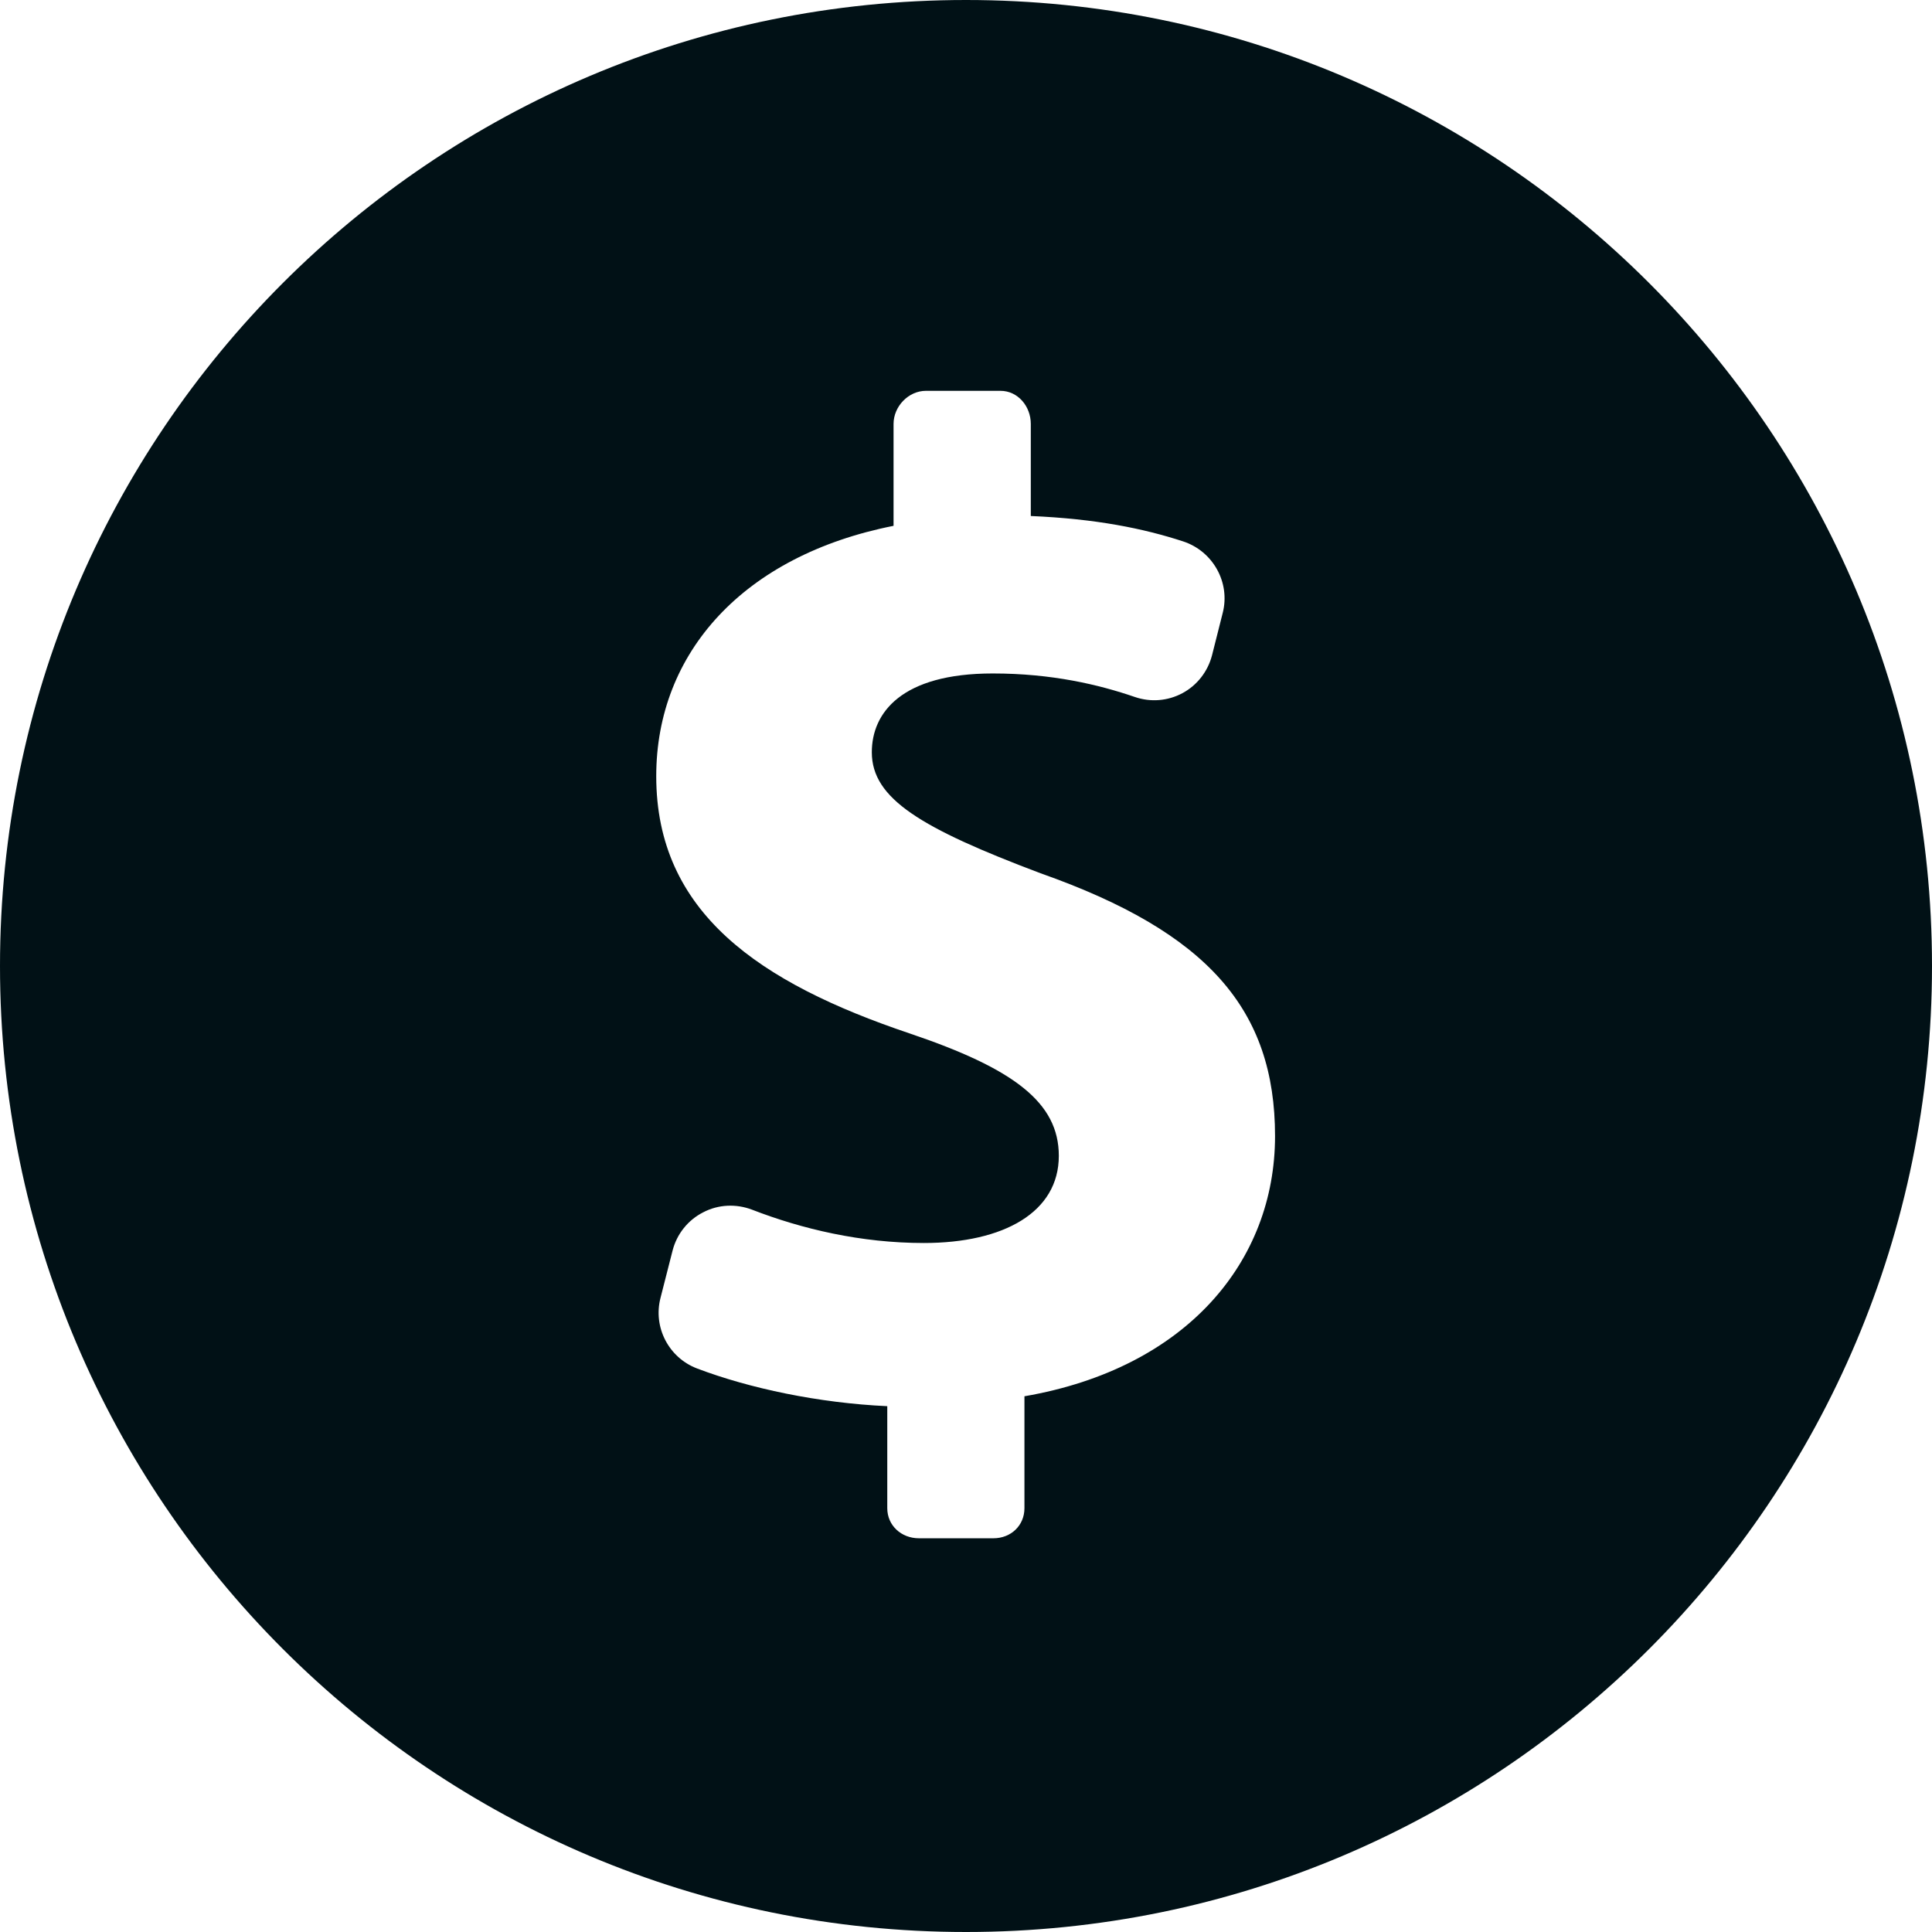 <svg width="24" height="24" viewBox="0 0 24 24" fill="none" xmlns="http://www.w3.org/2000/svg">
<path d="M12 0C5.372 0 0 5.373 0 12C0 18.627 5.372 24 12 24C18.628 24 24 18.627 24 12C24 5.373 18.627 0 12 0ZM12.726 17.345V18.735C12.726 18.951 12.558 19.109 12.341 19.109H11.415C11.197 19.109 11.022 18.951 11.022 18.735V17.468C10.17 17.429 9.311 17.247 8.66 17C8.307 16.866 8.111 16.488 8.205 16.123L8.355 15.535C8.408 15.329 8.546 15.156 8.735 15.06C8.923 14.961 9.145 14.952 9.342 15.027C9.962 15.267 10.694 15.441 11.476 15.441C12.472 15.441 13.153 15.057 13.153 14.358C13.153 13.695 12.594 13.275 11.301 12.838C9.432 12.209 8.152 11.336 8.152 9.642C8.152 8.105 9.24 6.9 11.1 6.532V5.266C11.1 5.049 11.285 4.855 11.502 4.855H12.428C12.646 4.855 12.805 5.049 12.805 5.266V6.41C13.618 6.445 14.205 6.565 14.696 6.725C15.067 6.846 15.286 7.235 15.189 7.614L15.056 8.141C15.004 8.341 14.872 8.512 14.69 8.61C14.508 8.708 14.294 8.726 14.097 8.658C13.651 8.505 13.069 8.366 12.332 8.366C11.197 8.366 10.83 8.856 10.83 9.345C10.83 9.922 11.441 10.288 12.926 10.848C15.004 11.581 15.839 12.542 15.839 14.113C15.839 15.668 14.741 16.997 12.726 17.345Z" fill="#011116"/>
</svg>
